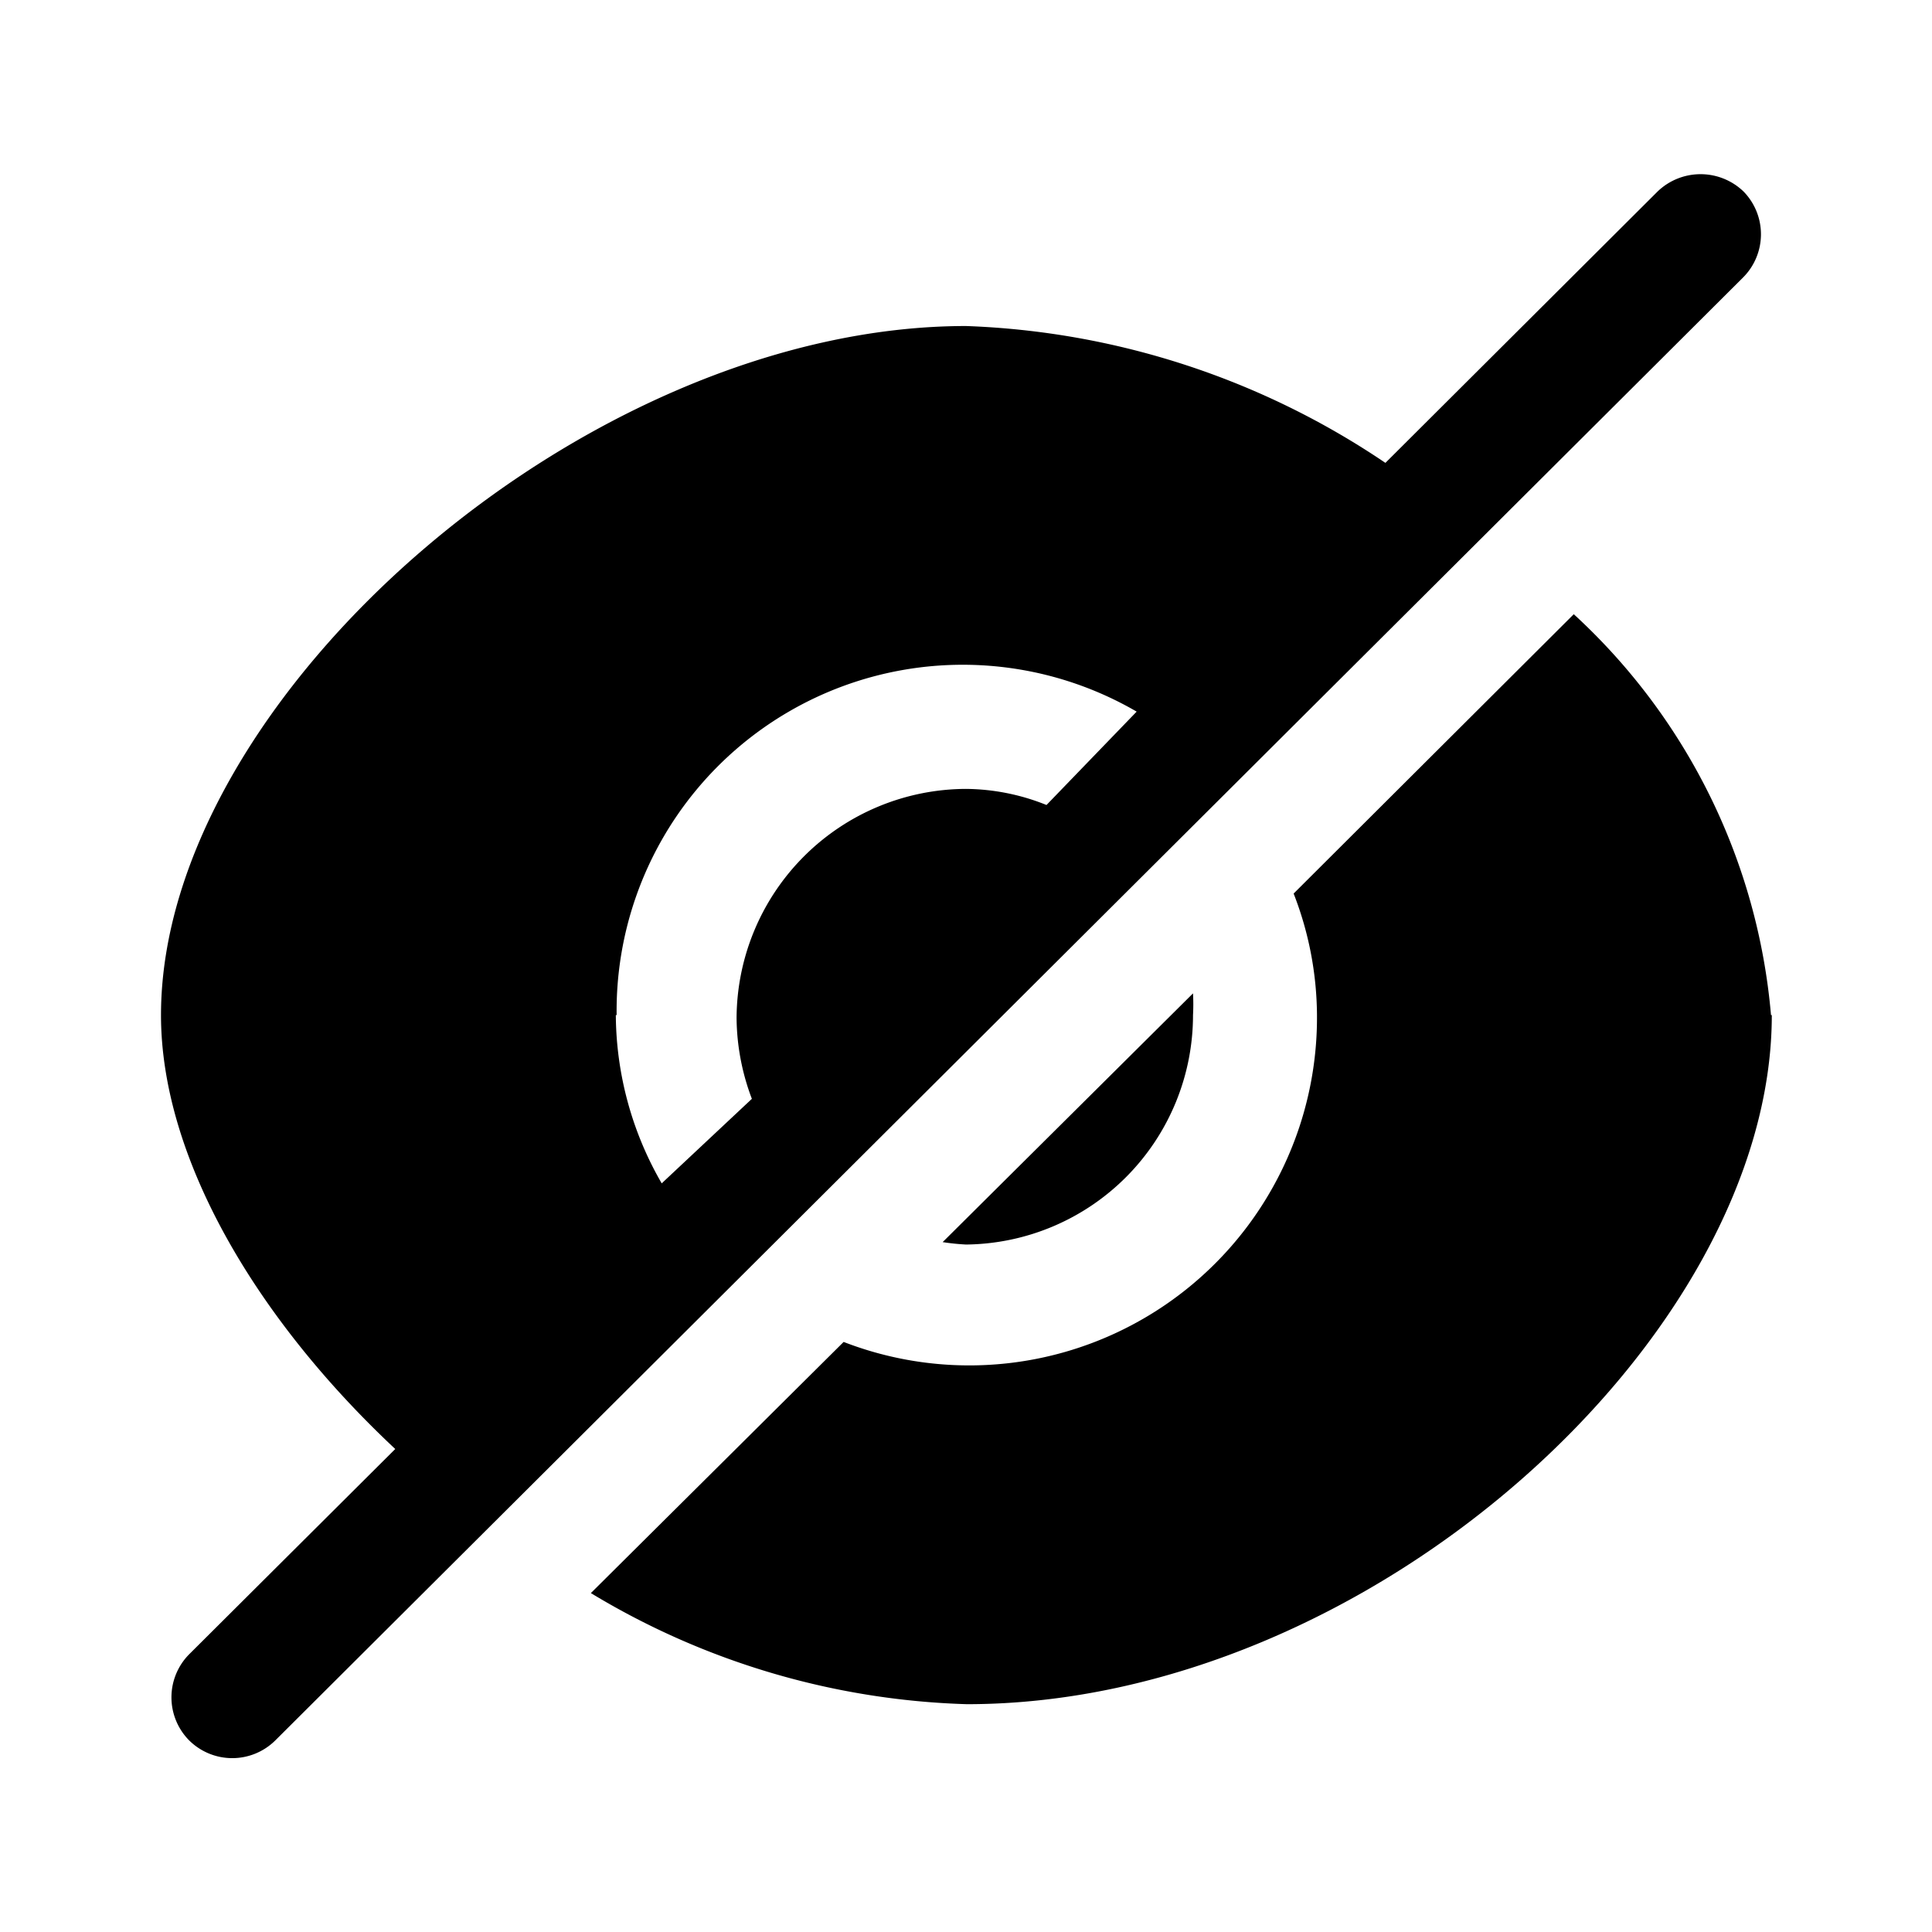 <svg xmlns="http://www.w3.org/2000/svg" viewBox="0 0 24 24"><g id="security"><path id="eye-slash" d="M21.66,2.38a.77.77,0,0,0-1.07,0L17.21,5.75A9.92,9.92,0,0,0,12,4.05c-4.73,0-10,4.62-10,8.56C2,14.38,3.18,16.38,4.91,18L2.35,20.55a.76.76,0,0,0,0,1.07.76.76,0,0,0,1.07,0L21.65,3.45A.76.76,0,0,0,21.66,2.38Zm-14,10.23a4.3,4.3,0,0,1,6.46-3.77L13,10a2.73,2.73,0,0,0-1-.2,2.86,2.86,0,0,0-2.85,2.85,2.89,2.89,0,0,0,.19,1L8.22,14.7A4.22,4.22,0,0,1,7.65,12.61Zm14.35,0c0,4-5,8.56-10,8.56a9.56,9.56,0,0,1-4.67-1.38l3.14-3.12a4.32,4.32,0,0,0,5.88-4.06,4.22,4.22,0,0,0-.29-1.51l3.48-3.47A7.65,7.65,0,0,1,22,12.61ZM11.71,15.43l3.11-3.09a2.48,2.48,0,0,1,0,.27A2.85,2.85,0,0,1,12,15.46,2.85,2.85,0,0,1,11.71,15.43Z"/></g></svg>